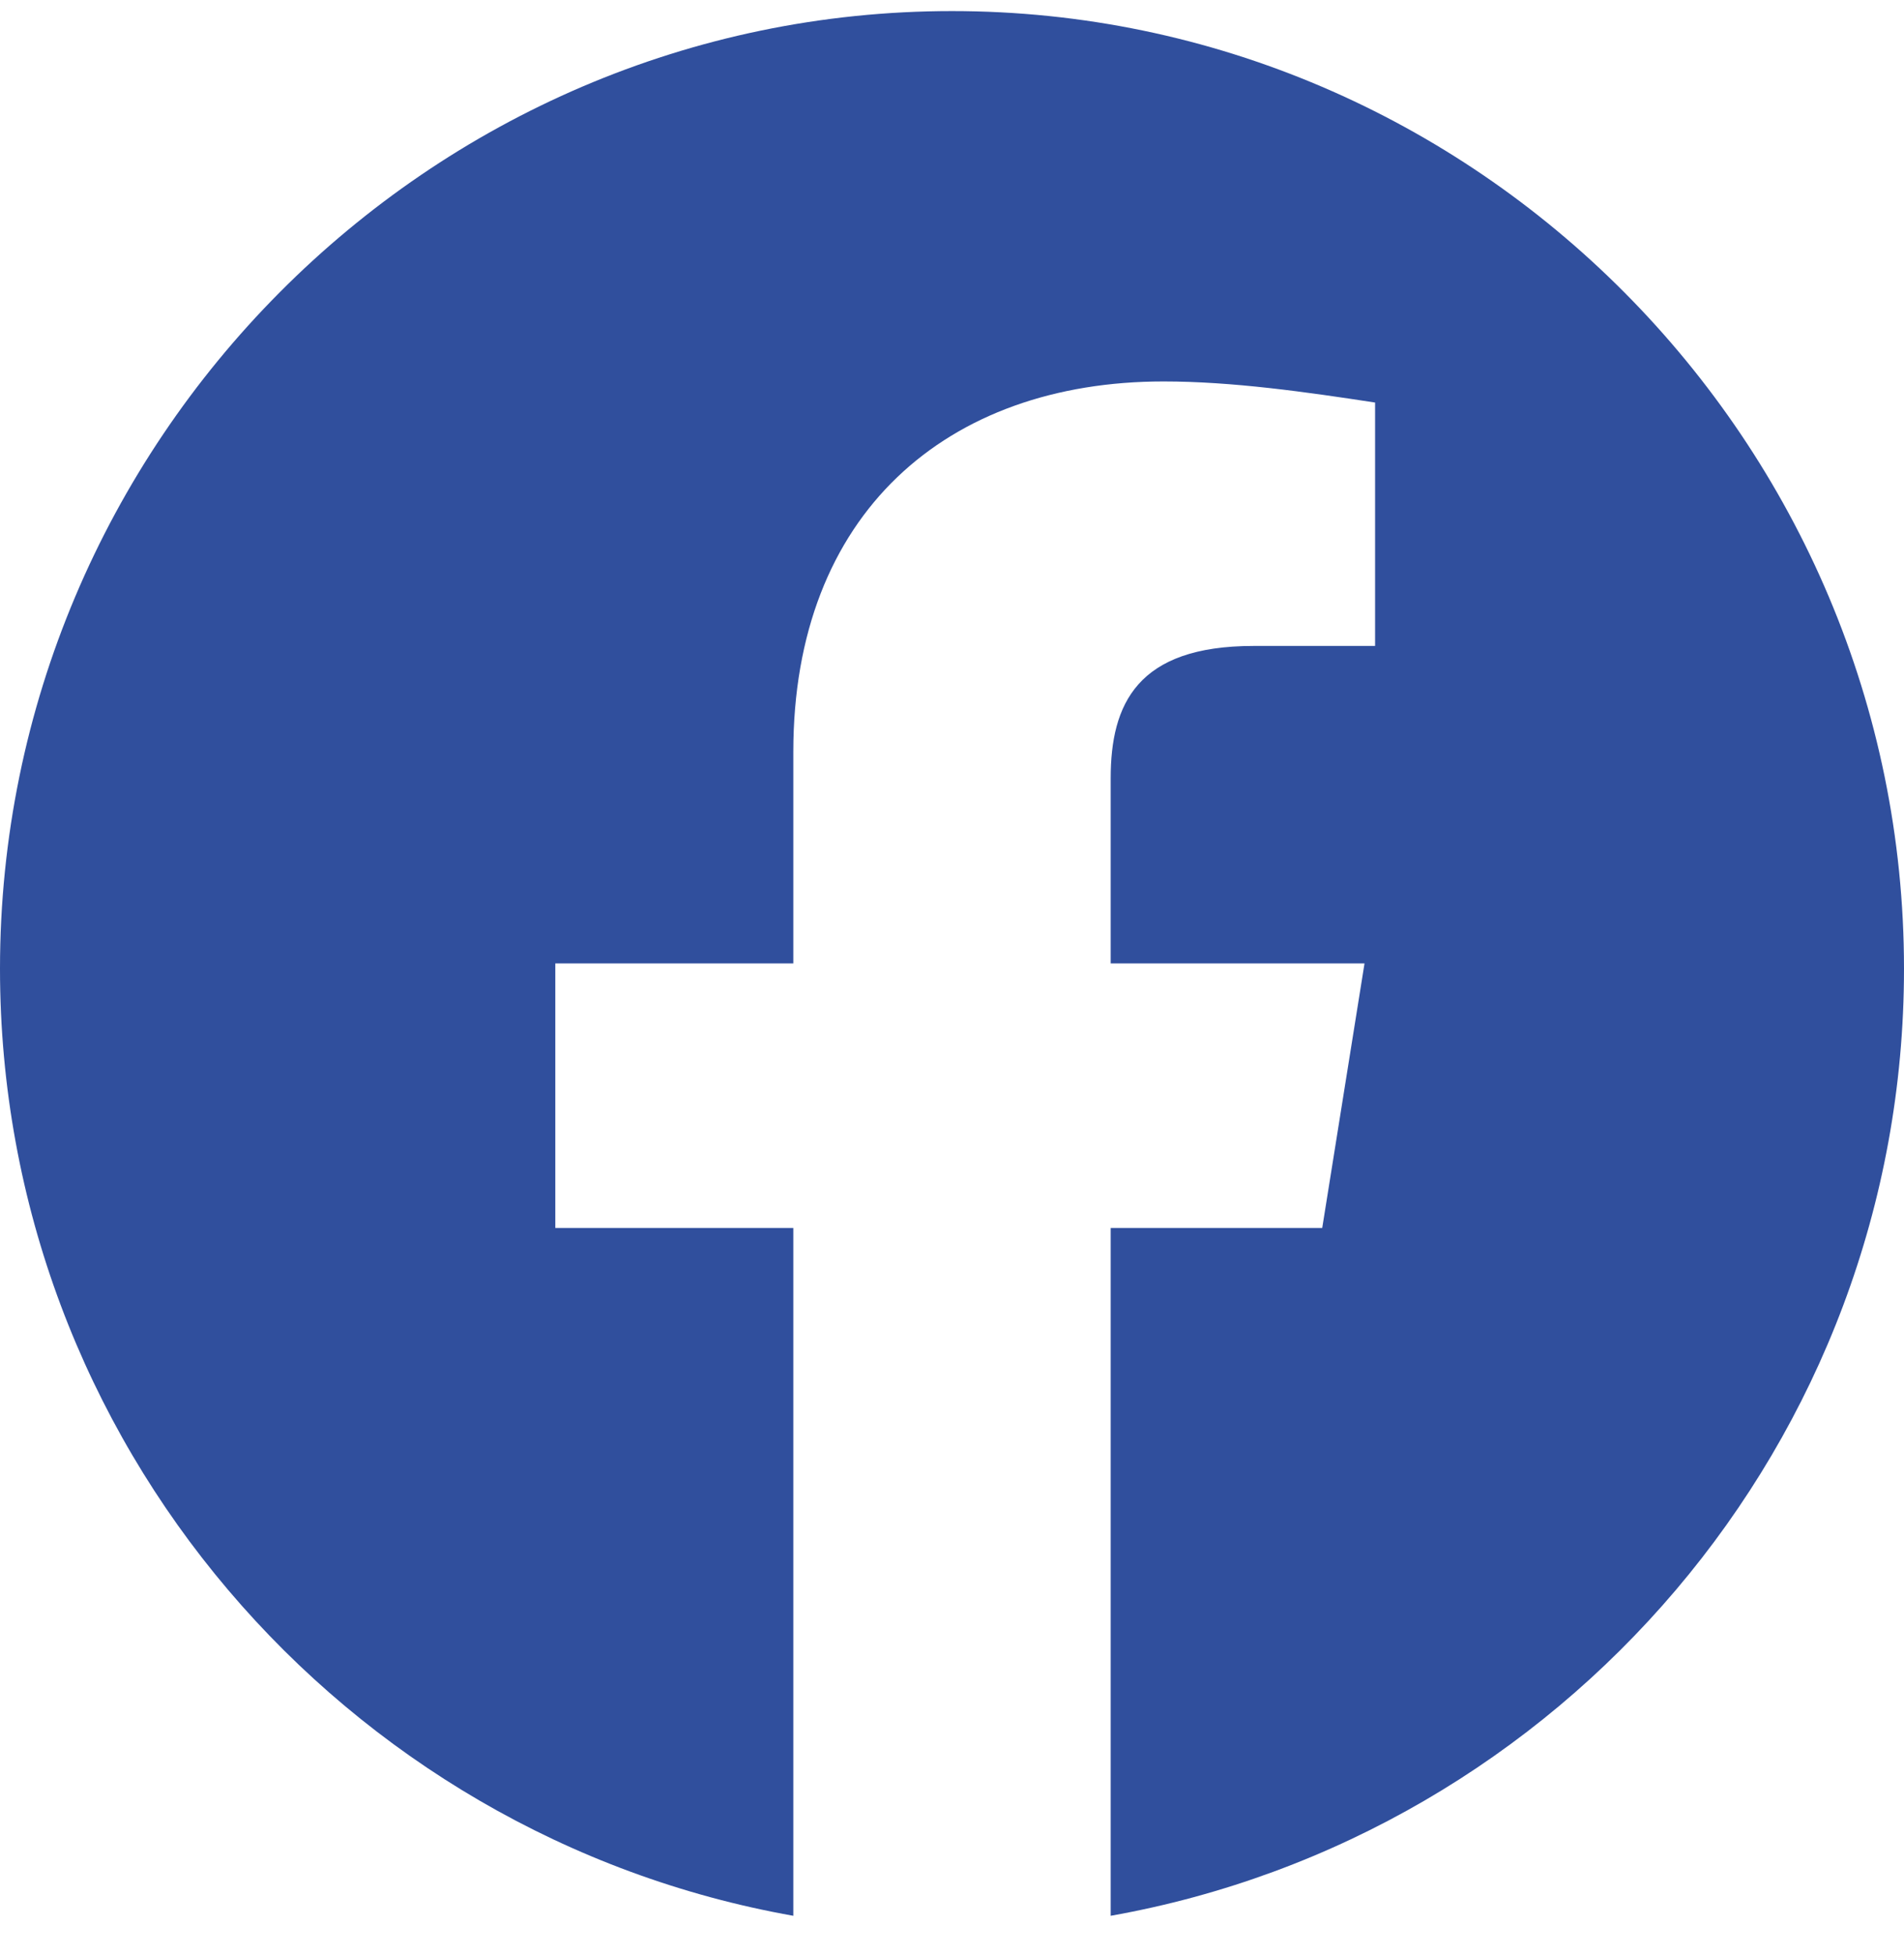 <svg width="38" height="39" viewBox="0 0 38 39" fill="none" xmlns="http://www.w3.org/2000/svg">
<path fill-rule="evenodd" clip-rule="evenodd" d="M0 19.327C0 28.773 6.861 36.628 15.833 38.221V24.498H11.083V19.221H15.833V14.998C15.833 10.248 18.894 7.61 23.223 7.61C24.594 7.61 26.073 7.821 27.444 8.031V12.887H25.017C22.694 12.887 22.167 14.048 22.167 15.527V19.221H27.233L26.389 24.498H22.167V38.221C31.139 36.628 38 28.775 38 19.327C38 8.818 29.45 0.221 19 0.221C8.55 0.221 0 8.818 0 19.327Z" fill="#304F9D"/>
</svg>
